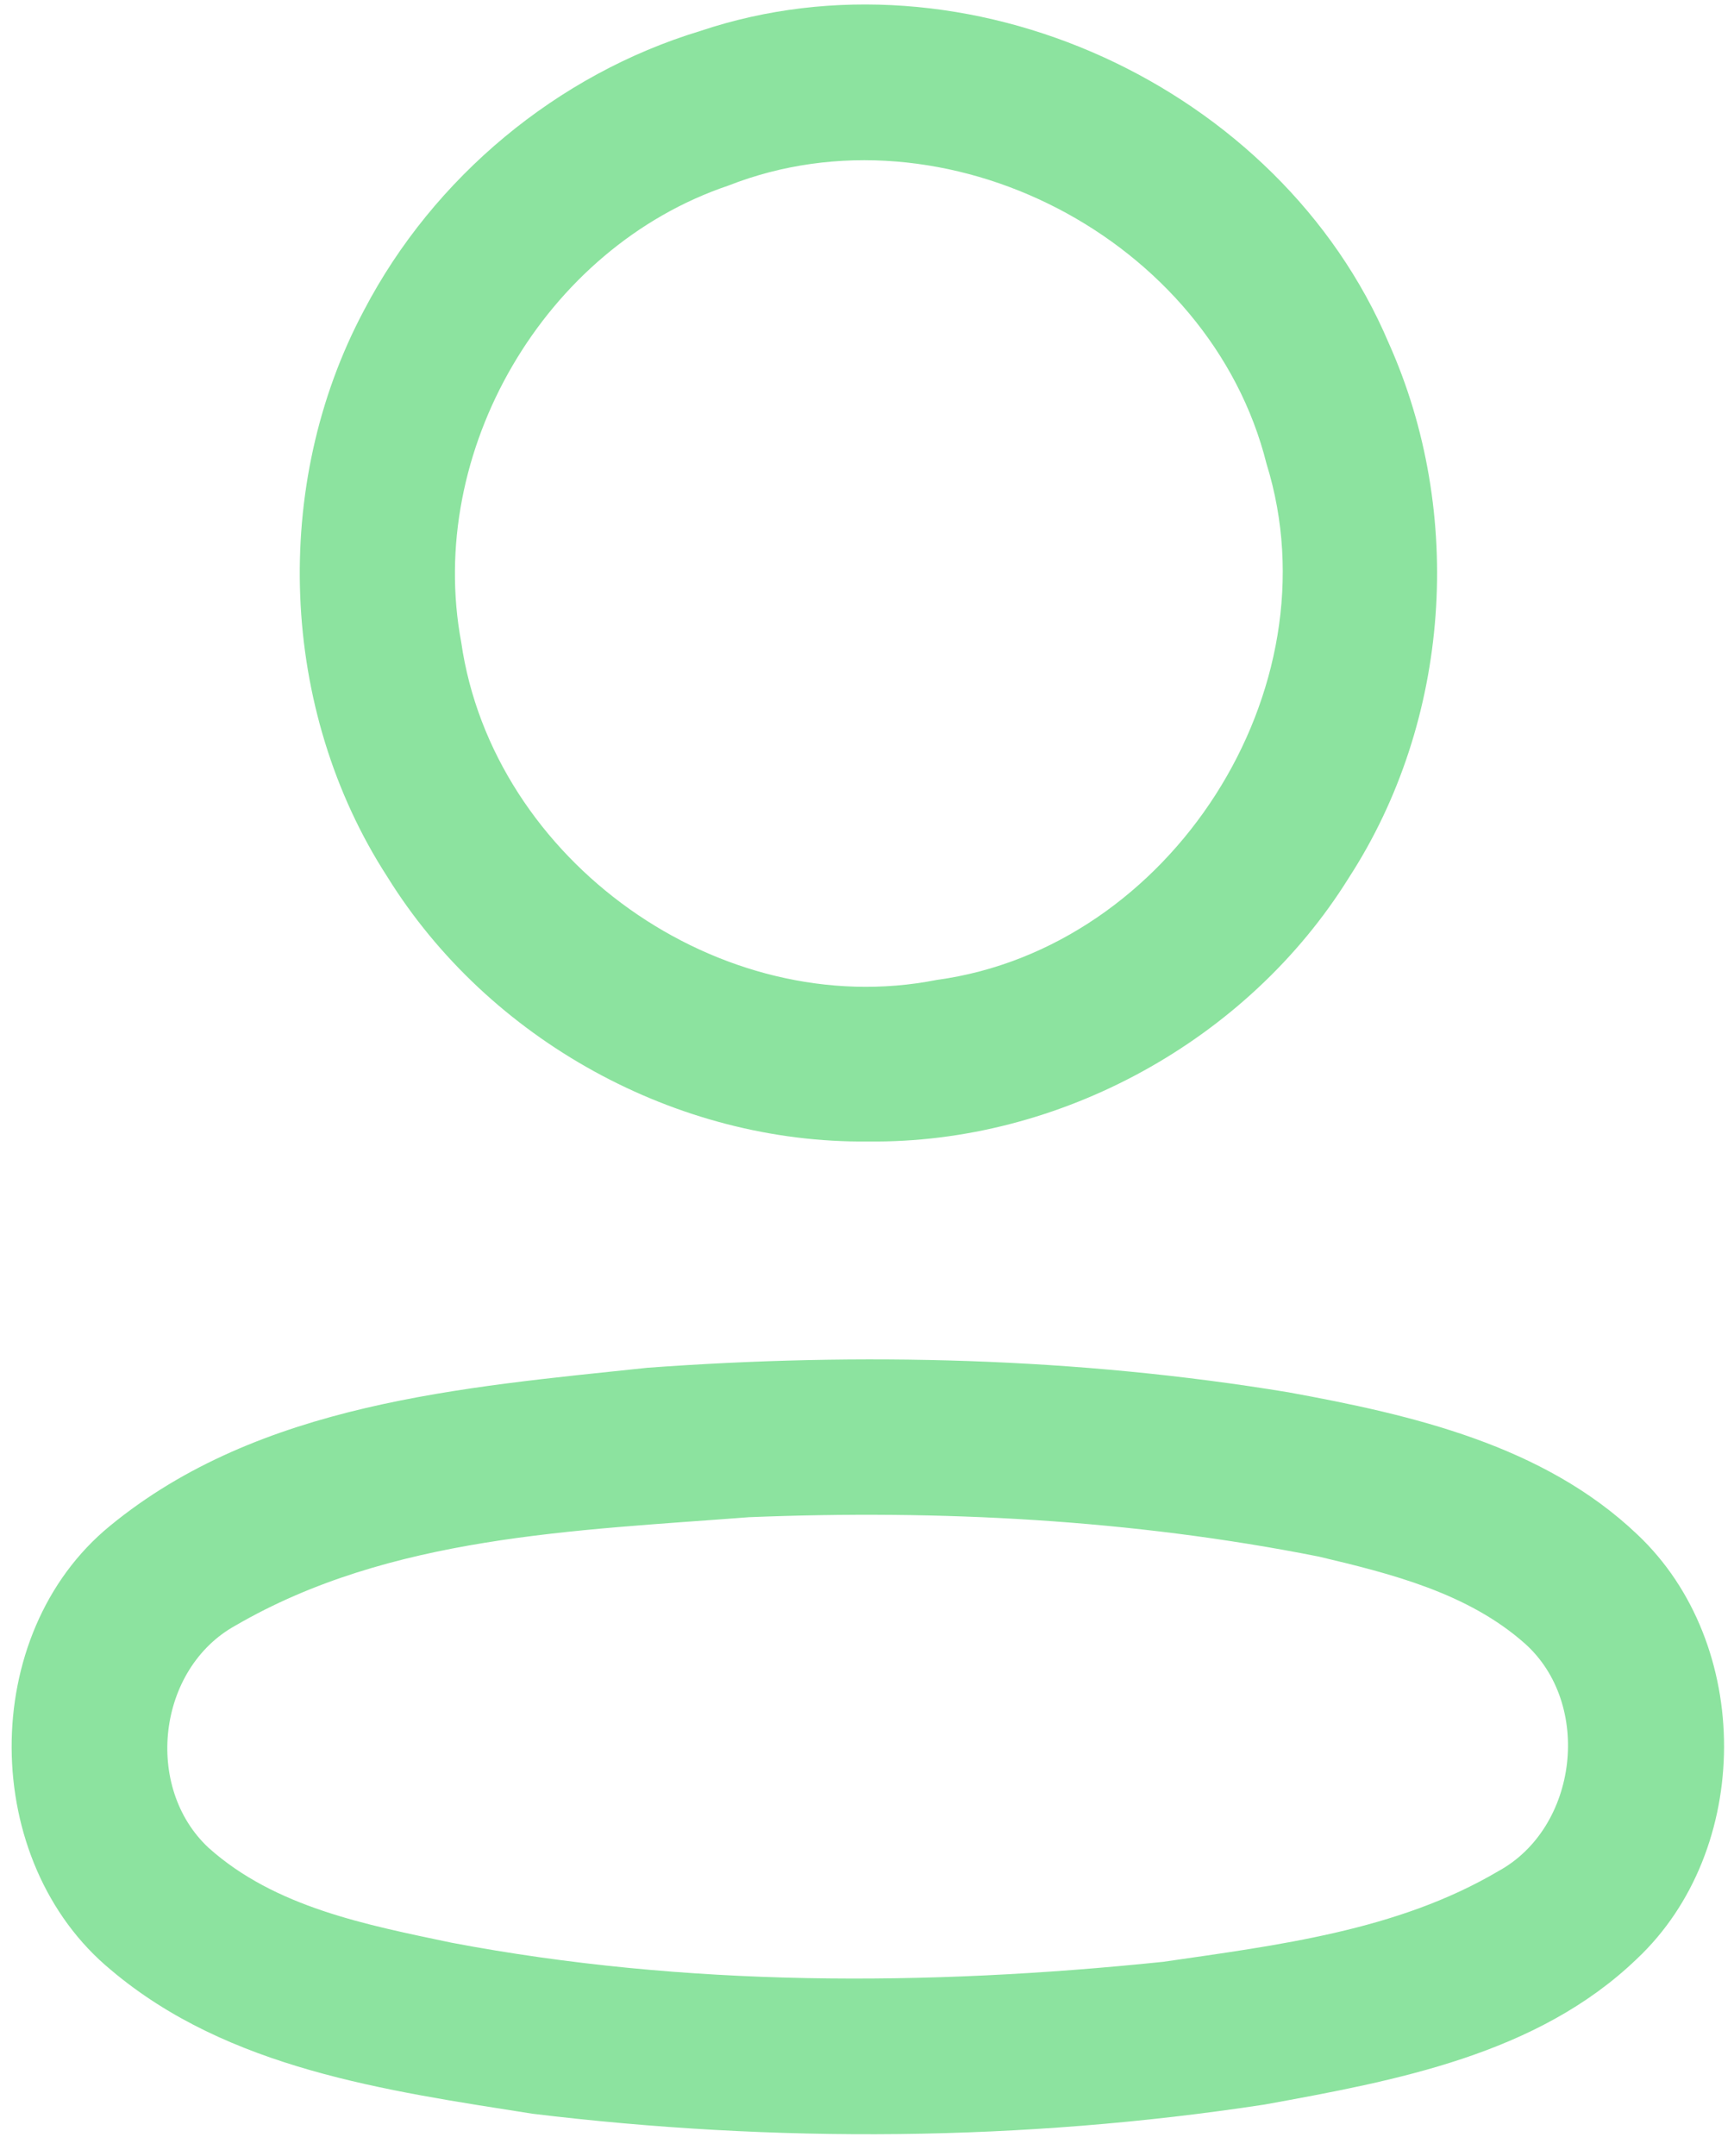<?xml version="1.0" encoding="UTF-8" ?>
<!DOCTYPE svg PUBLIC "-//W3C//DTD SVG 1.1//EN" "http://www.w3.org/Graphics/SVG/1.1/DTD/svg11.dtd">
<svg width="70pt" height="87pt" viewBox="0 0 70 87" version="1.1" xmlns="http://www.w3.org/2000/svg">
<g id="#8ce39fff">
<path fill="#8ce39f" opacity="1.00" d=" M 28.27 1.25 C 39.00 -2.35 51.66 3.46 56.06 13.84 C 59.14 20.71 58.56 29.09 54.45 35.42 C 50.37 41.98 42.78 46.15 35.05 46.06 C 27.31 46.15 19.71 41.96 15.63 35.37 C 11.28 28.65 10.93 19.57 14.70 12.51 C 17.50 7.16 22.49 3.00 28.27 1.25 M 29.40 7.49 C 21.98 9.99 17.18 18.23 18.62 25.92 C 19.89 34.73 29.07 41.27 37.82 39.54 C 47.25 38.26 53.96 27.83 51.13 18.72 C 48.86 9.64 38.15 4.05 29.40 7.49 Z" />
<path fill="#8ce39f" opacity="1.00" d=" M 26.14 55.19 C 34.76 54.56 43.47 54.77 52.01 56.18 C 57.00 57.09 62.31 58.31 66.10 61.92 C 70.78 66.33 70.76 74.65 66.07 79.05 C 62.05 82.91 56.33 83.96 51.05 84.92 C 41.29 86.41 31.29 86.48 21.49 85.29 C 15.59 84.36 9.20 83.48 4.48 79.49 C -0.82 75.12 -0.90 65.94 4.44 61.57 C 10.48 56.61 18.68 55.98 26.14 55.19 M 30.24 61.22 C 23.23 61.76 15.74 61.97 9.51 65.59 C 6.35 67.33 5.80 72.12 8.42 74.56 C 11.11 76.97 14.81 77.67 18.23 78.39 C 27.69 80.18 37.41 80.15 46.96 79.16 C 51.56 78.49 56.41 77.91 60.49 75.50 C 63.71 73.74 64.29 68.76 61.56 66.32 C 59.26 64.28 56.16 63.50 53.24 62.81 C 45.68 61.31 37.93 60.91 30.24 61.22 Z" />
</g>
</svg>
